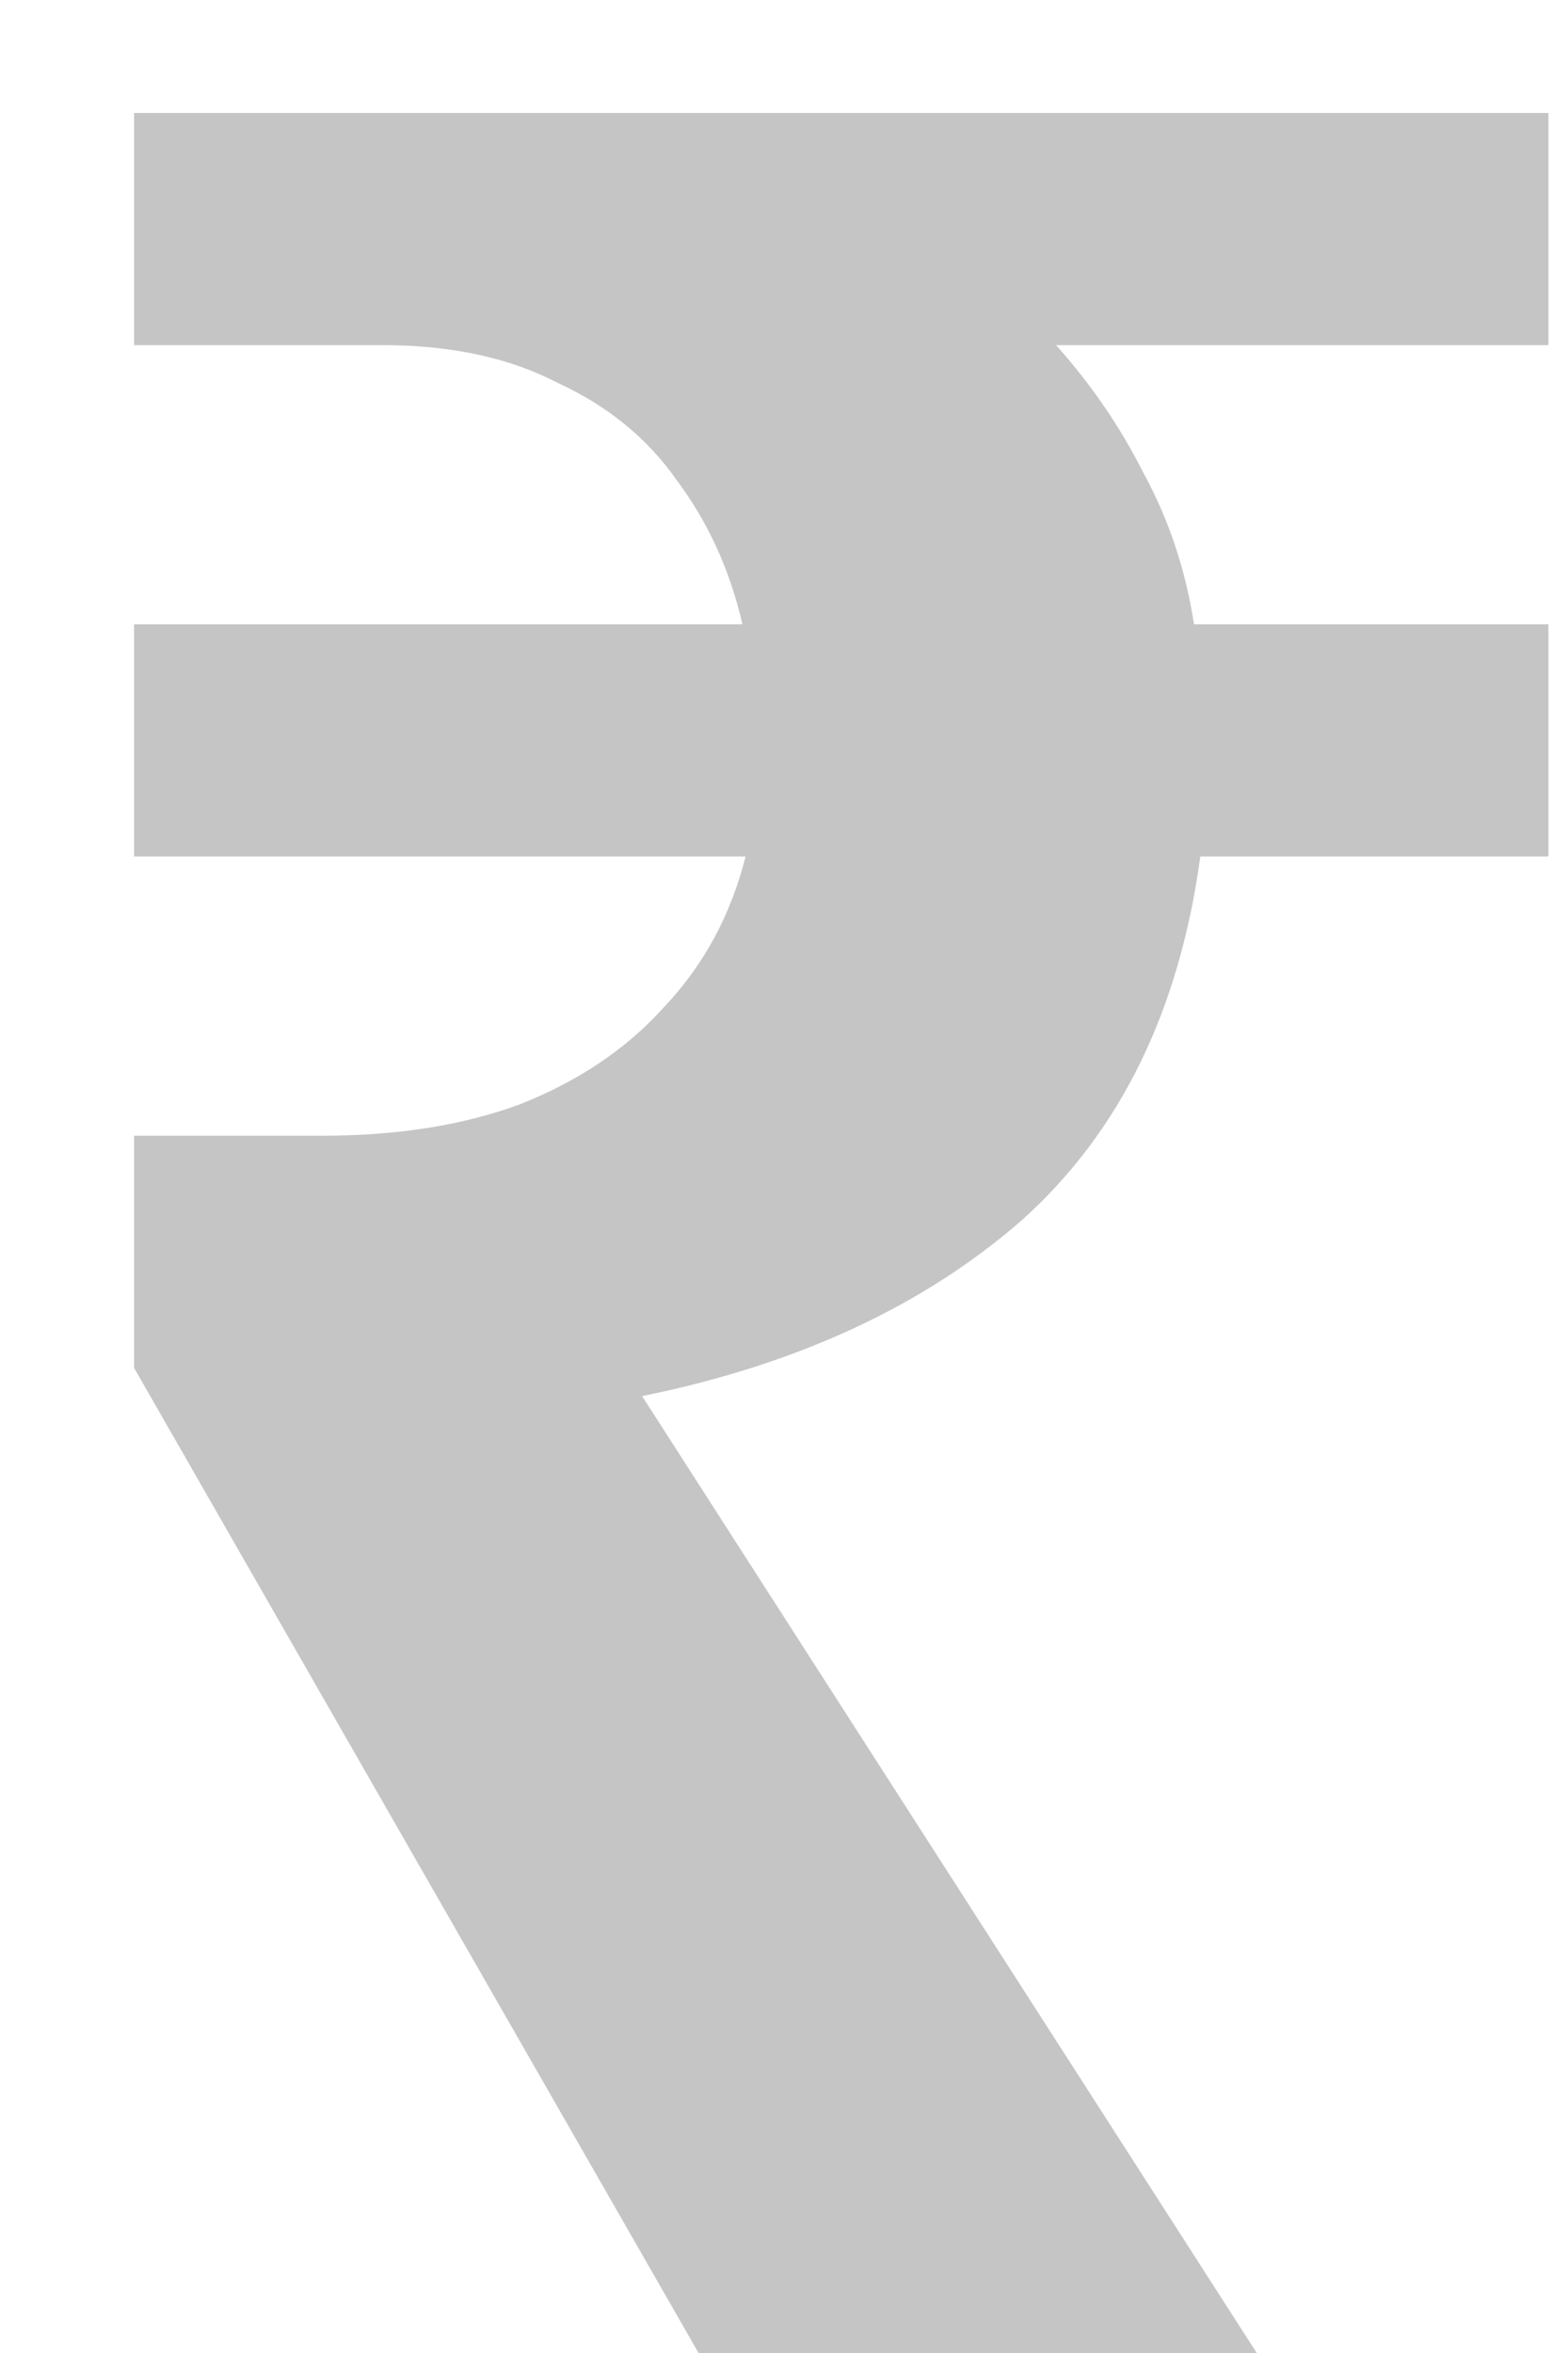 <svg width="10" height="15" viewBox="0 0 10 15" fill="none" xmlns="http://www.w3.org/2000/svg">
<path d="M4.455 15L0.855 8.72V7.24H2.055C2.535 7.24 2.955 7.173 3.315 7.04C3.688 6.893 3.995 6.687 4.235 6.42C4.488 6.153 4.661 5.833 4.755 5.46H0.855V3.98H4.735C4.655 3.633 4.515 3.327 4.315 3.06C4.128 2.793 3.875 2.587 3.555 2.44C3.248 2.28 2.875 2.2 2.435 2.2H0.855V0.72H9.875V2.2H6.735C6.961 2.453 7.148 2.727 7.295 3.02C7.455 3.313 7.561 3.633 7.615 3.98H9.875V5.46H7.655C7.521 6.447 7.141 7.22 6.515 7.78C5.888 8.327 5.081 8.7 4.095 8.9L8.015 15H4.455Z" fill="#C5C5C5"/>
</svg>
